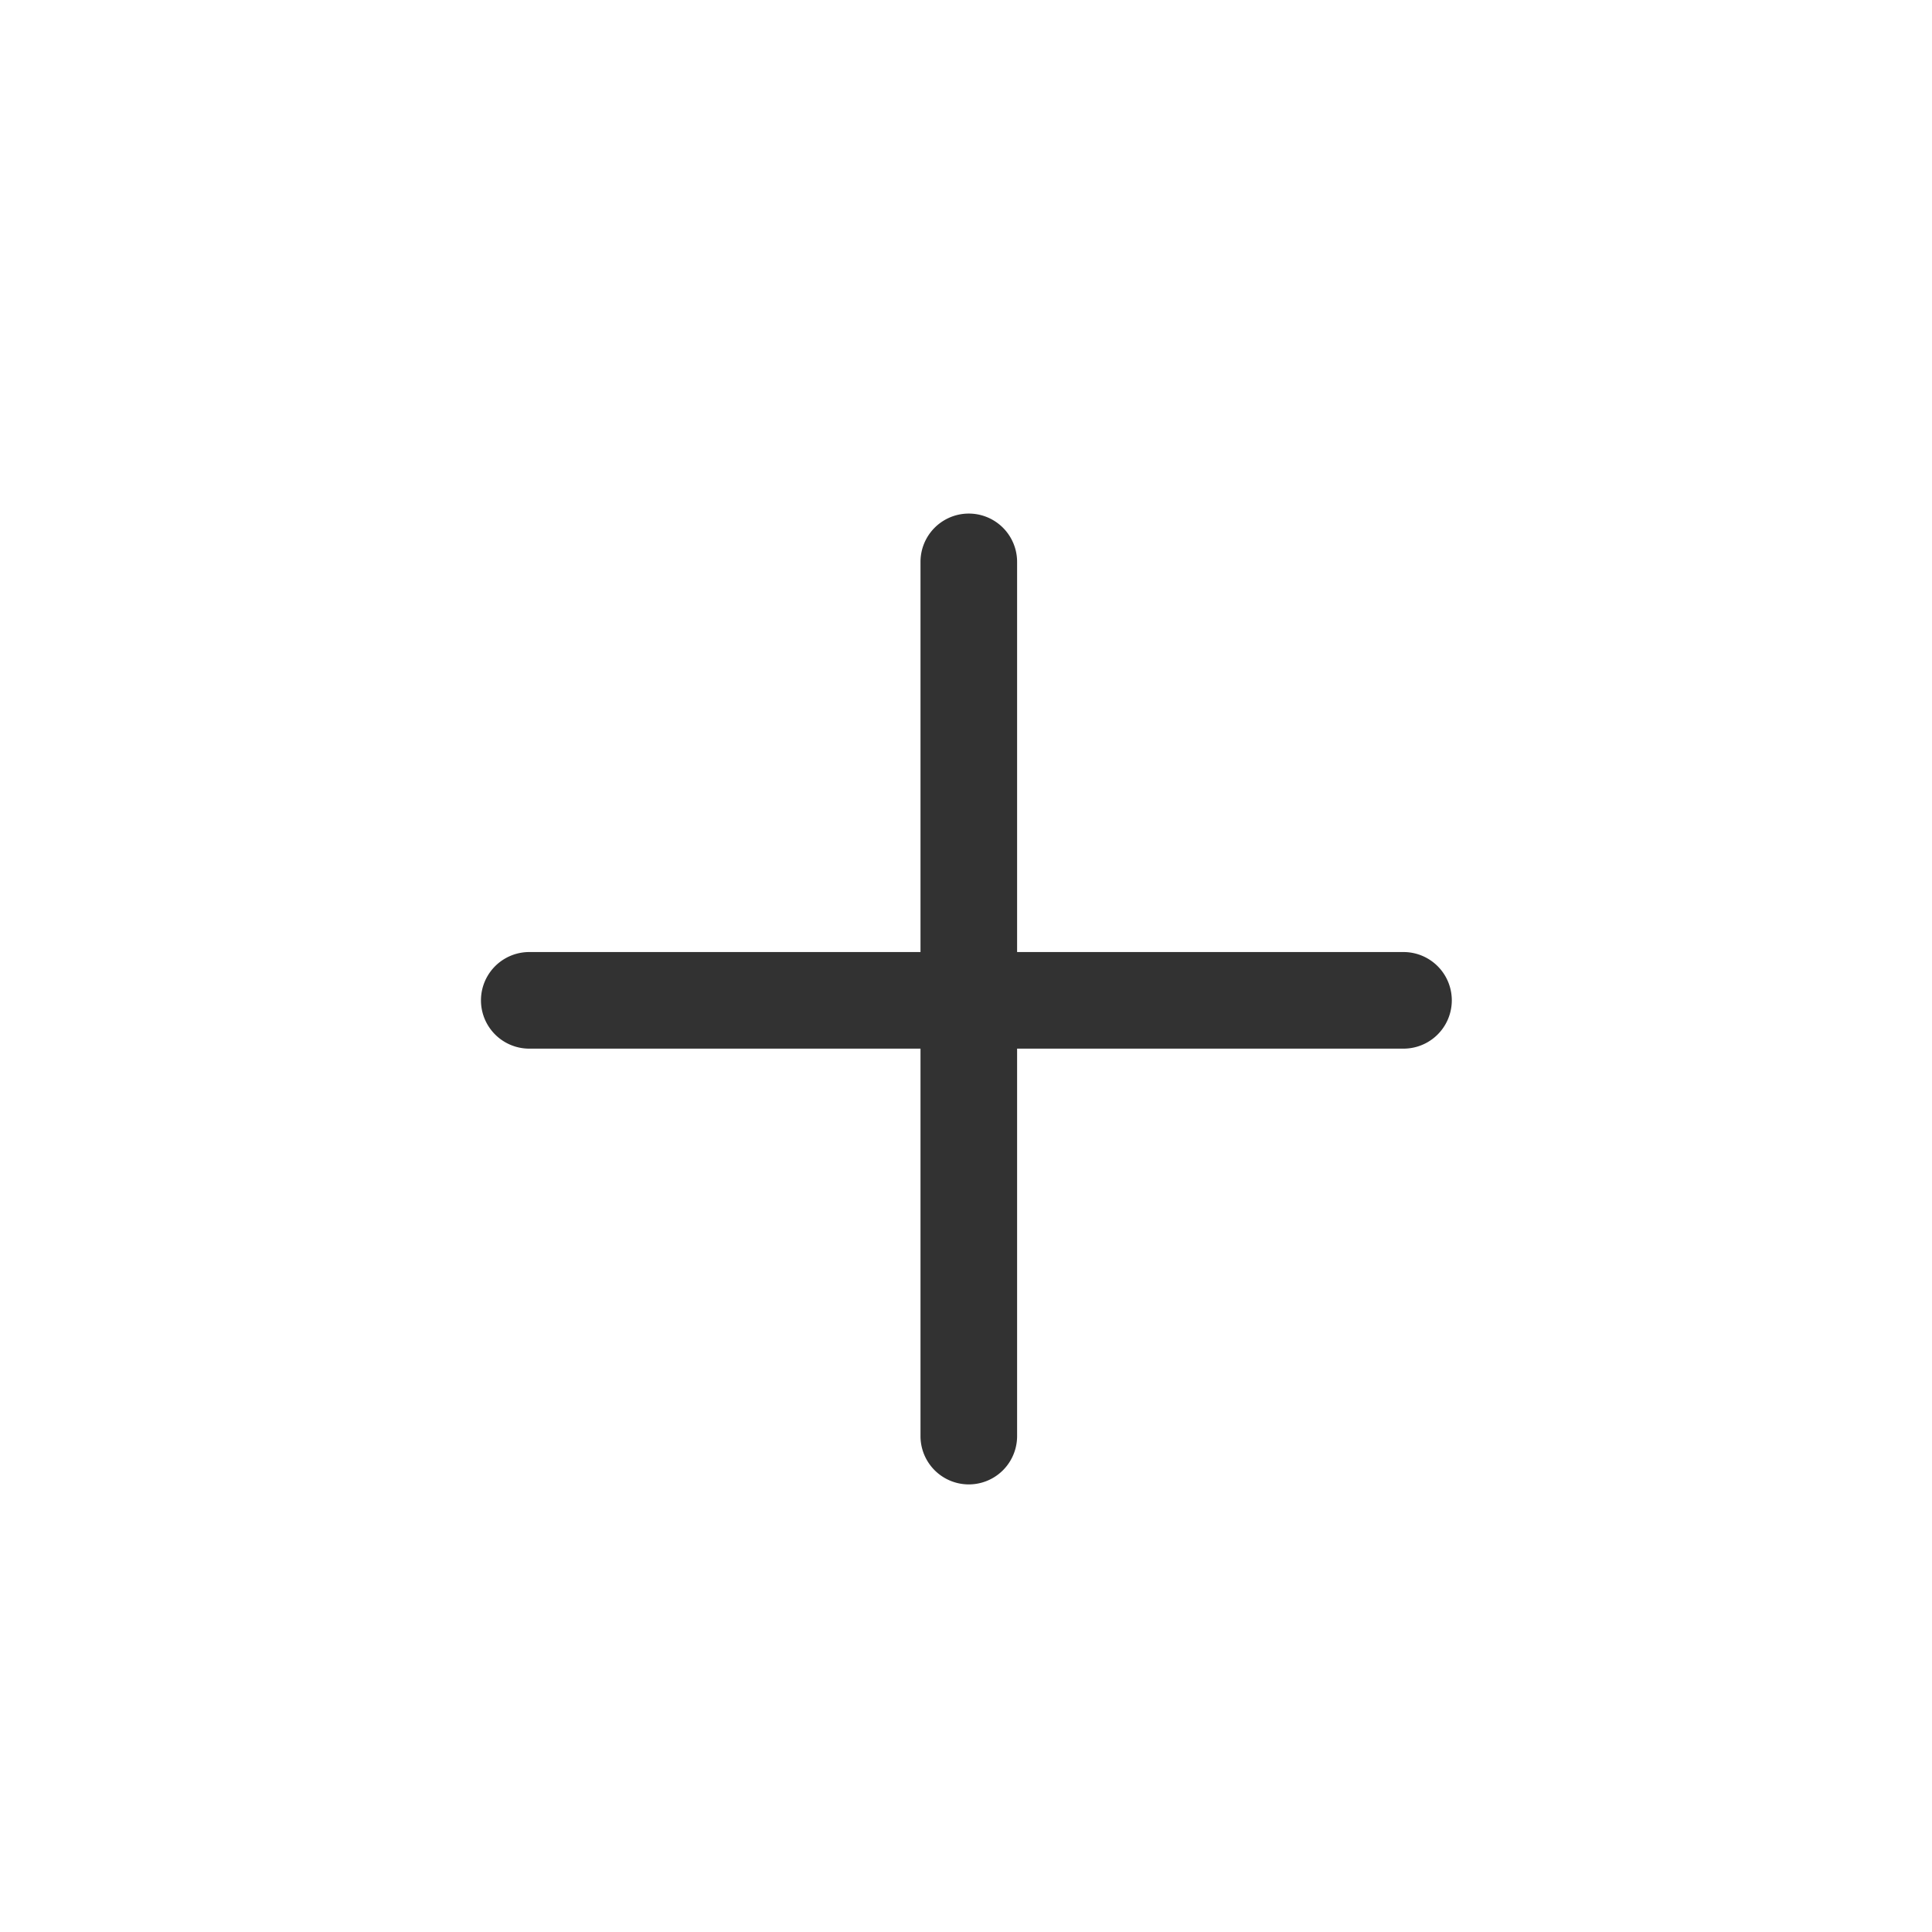 <svg id="Layer_1" data-name="Layer 1" xmlns="http://www.w3.org/2000/svg" viewBox="0 0 400 400"><defs><style>.cls-1{fill:#323232;}</style></defs><title>icon-add</title><path class="cls-1" d="M290.58,197.11h-80V116.33a10,10,0,0,0-20,0v80.78h-81a10,10,0,0,0,0,20h81v80.22a10,10,0,0,0,20,0V217.11h80A10,10,0,0,0,290.58,197.11Z"/></svg>